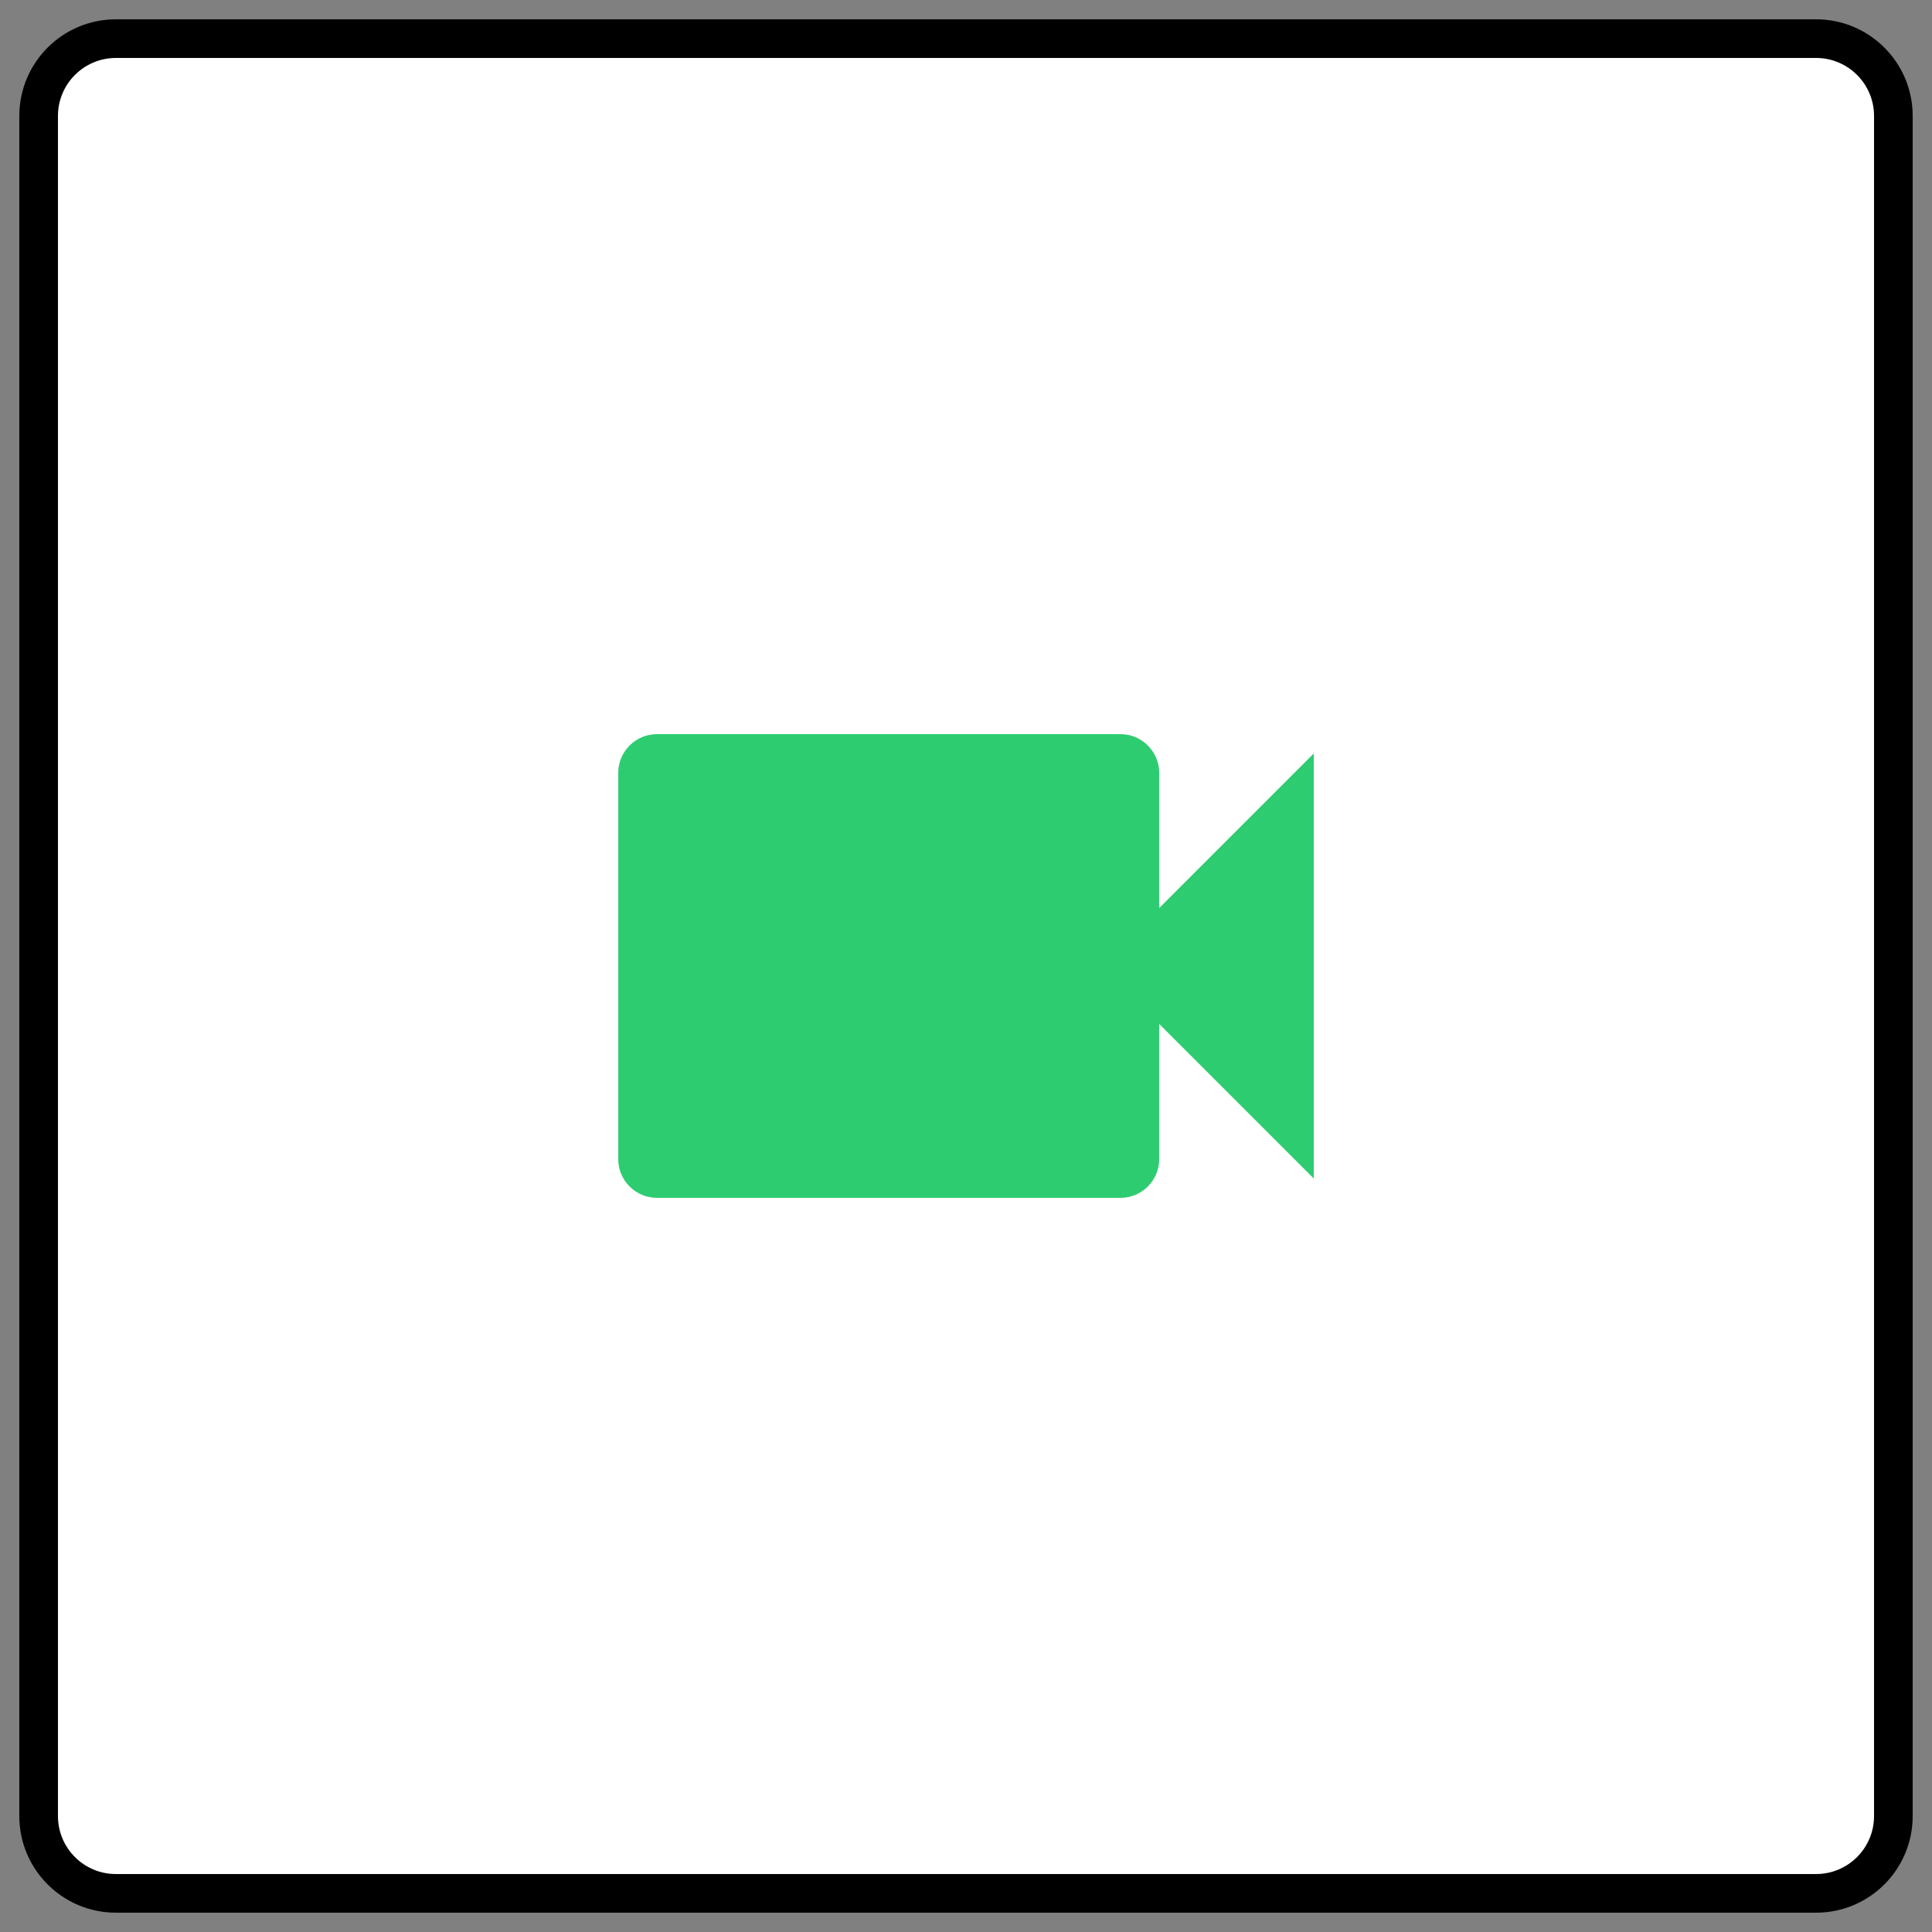 <svg width="50" height="50" viewBox="0 0 50 50" fill="none" xmlns="http://www.w3.org/2000/svg">
<rect x="0" y="0" width="50" height="50" fill="#808080" stroke="none"/>
<path d="M1 3C1 1.895 1.895 1 3 1H47C48.105 1 49 1.895 49 3V47C49 48.105 48.105 49 47 49H3C1.895 49 1 48.105 1 47V3Z" fill="white"/>
<path d="M3 1.5H47V0.5H3V1.5ZM48.5 3V47H49.5V3H48.5ZM47 48.5H3V49.5H47V48.5ZM1.5 47V3H0.5V47H1.5ZM3 48.5C2.172 48.5 1.5 47.828 1.5 47H0.5C0.5 48.381 1.619 49.5 3 49.5V48.5ZM48.5 47C48.5 47.828 47.828 48.5 47 48.5V49.5C48.381 49.5 49.5 48.381 49.5 47H48.5ZM47 1.5C47.828 1.5 48.5 2.172 48.5 3H49.5C49.5 1.619 48.381 0.5 47 0.5V1.5ZM3 0.5C1.619 0.5 0.5 1.619 0.5 3H1.5C1.5 2.172 2.172 1.5 3 1.5V0.5Z" fill="black"/>
<path d="M30 23.5V20C30 19.45 29.55 19 29 19H17C16.45 19 16 19.45 16 20V30C16 30.55 16.45 31 17 31H29C29.55 31 30 30.55 30 30V26.5L34 30.5V19.5L30 23.5Z" fill="#2ECC71"/>
</svg>
